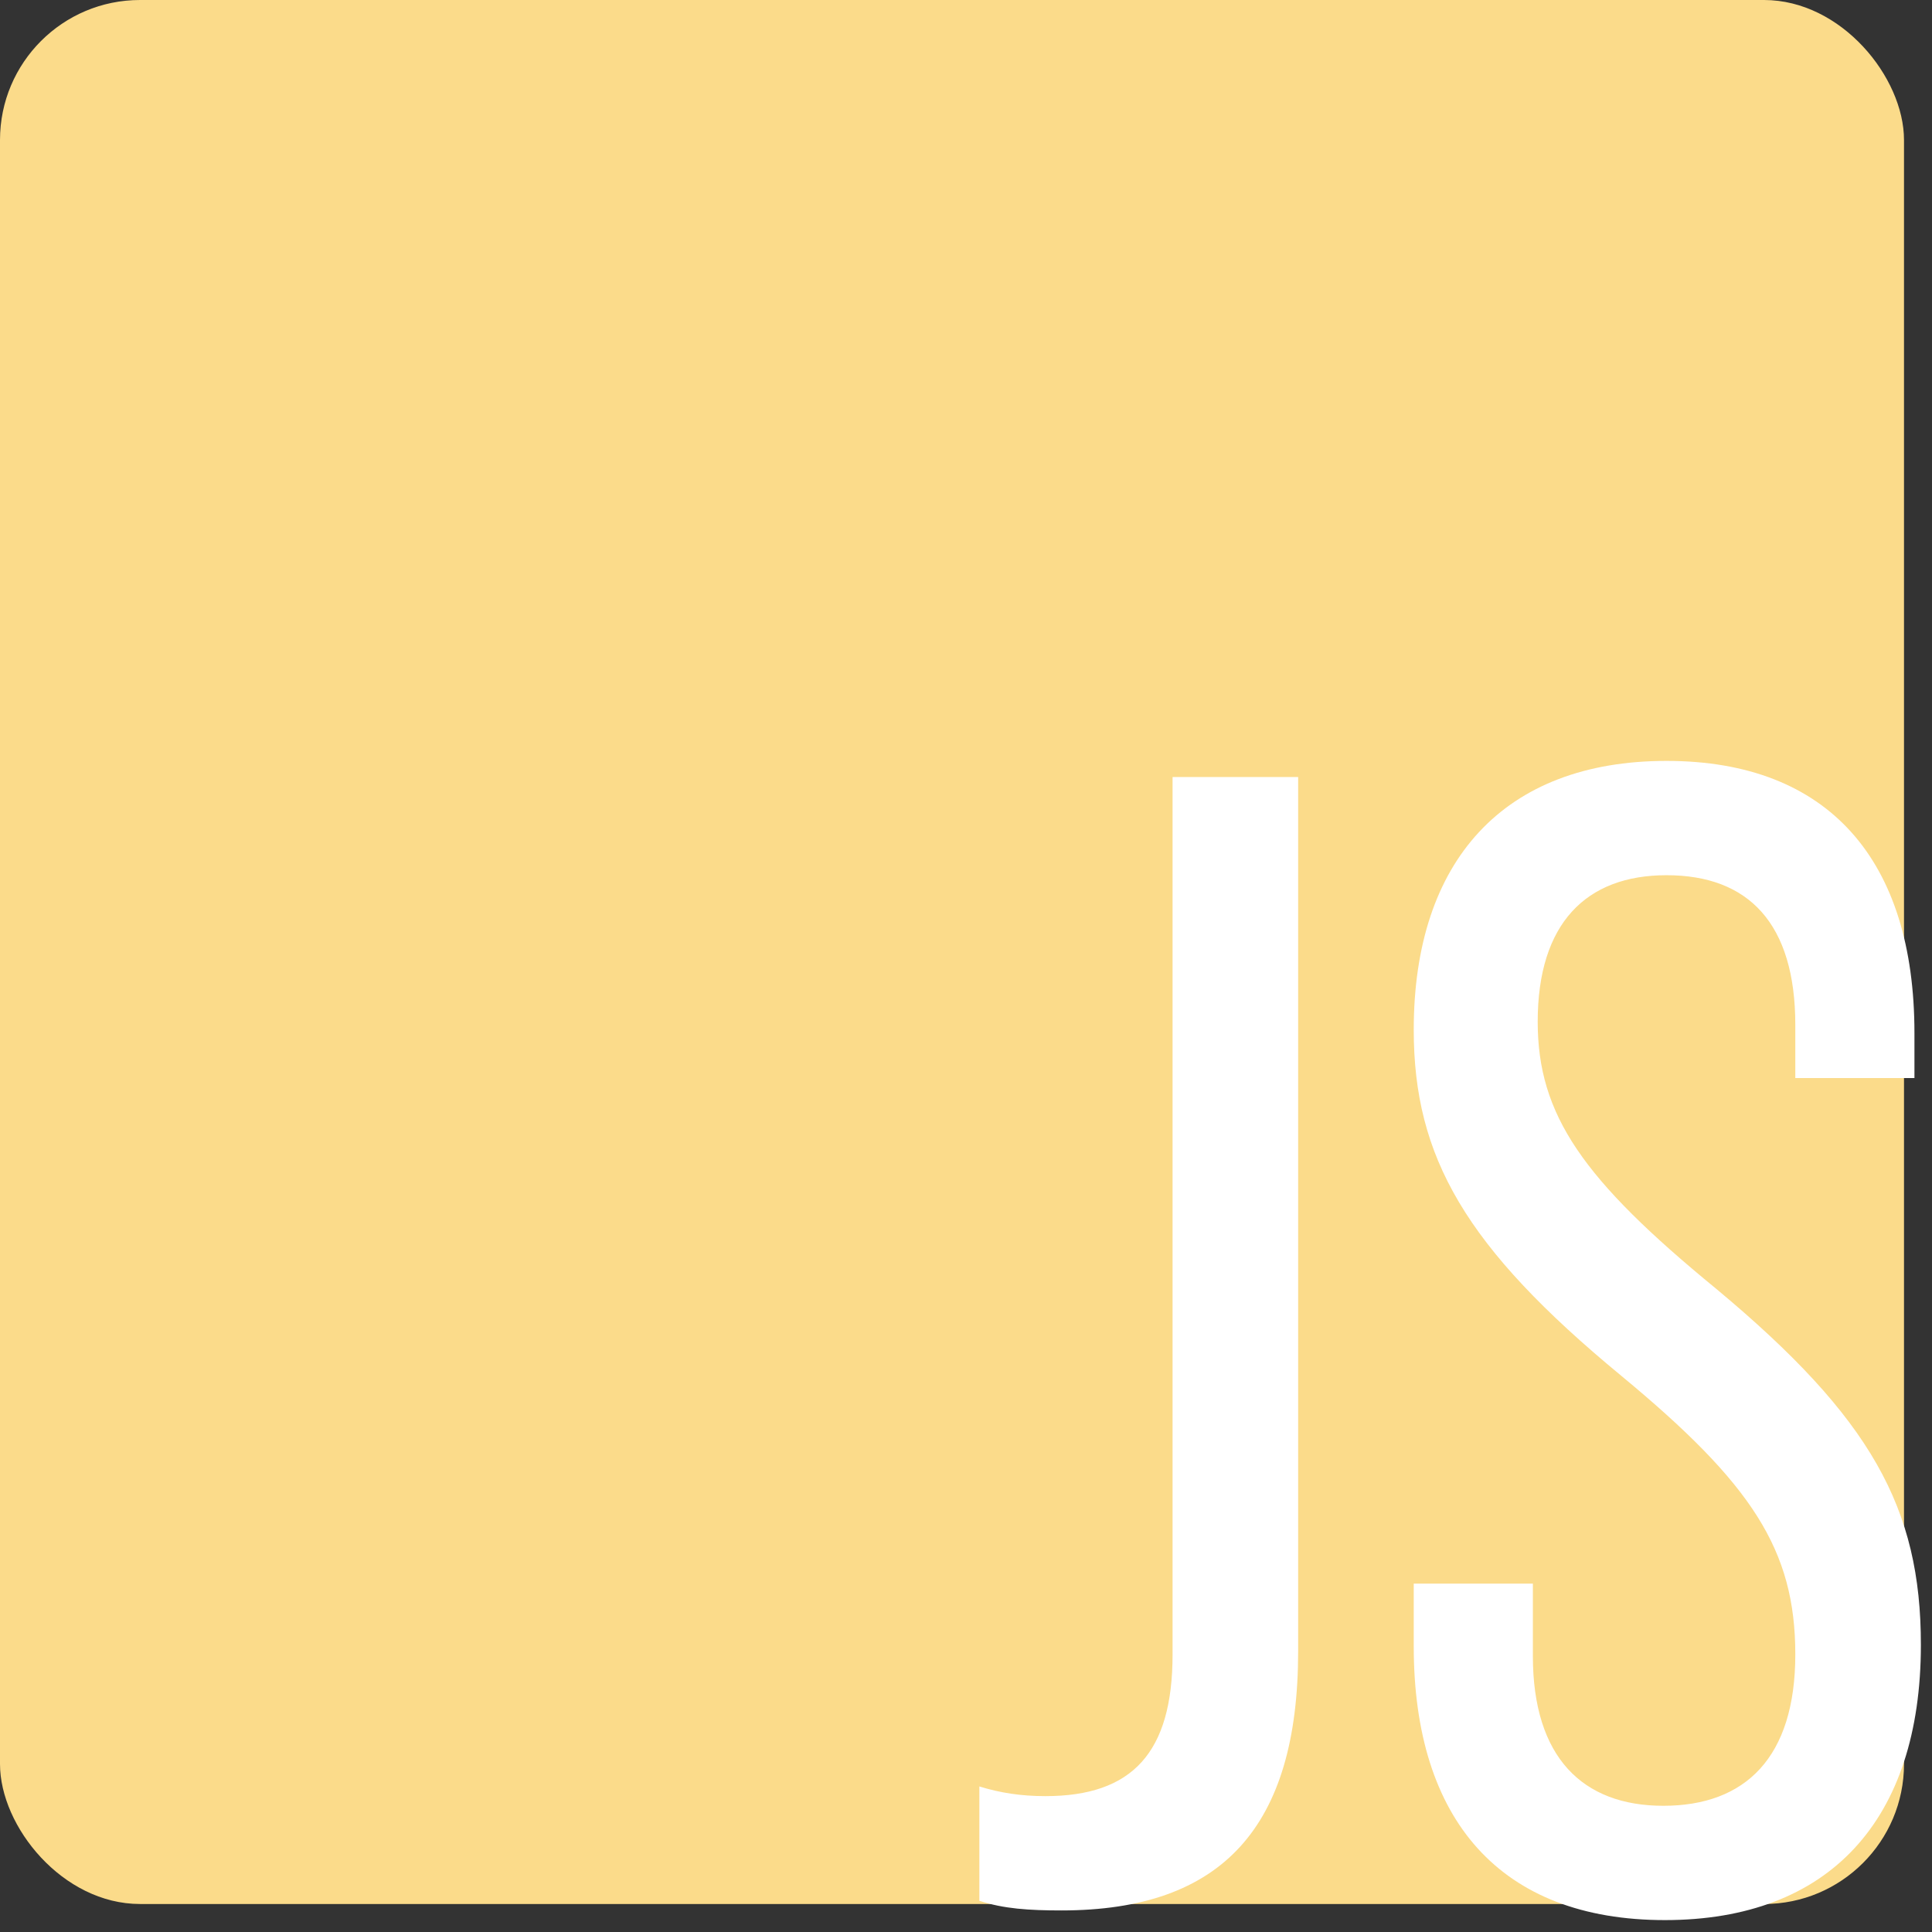 <svg width="138" height="138" viewBox="0 0 138 138" fill="none" xmlns="http://www.w3.org/2000/svg">
<rect x="0" y="0" width="138" height="138" fill="#333333" stroke="none"/>
<rect width="136" height="136" rx="10" fill="#FBDB8A"/>
<path d="M75.82 136.46C87.32 136.46 92.725 130.48 92.725 117.945V55.5H83.755V118.175C83.755 125.19 80.88 128.295 74.67 128.295C72.945 128.295 71.45 128.065 69.955 127.605V135.77C71.68 136.345 73.52 136.46 75.82 136.46ZM118.921 137.15C130.651 137.15 137.206 130.02 137.206 117.485C137.206 107.71 133.641 101.27 122.601 92.07C113.056 84.25 109.836 79.65 109.836 72.98C109.836 65.965 113.286 62.515 119.036 62.515C124.901 62.515 128.236 65.965 128.236 73.21V77.005H136.746V73.785C136.746 61.48 130.651 54.35 119.036 54.35C107.421 54.35 100.981 61.48 100.981 73.555C100.981 82.64 104.661 89.08 115.816 98.28C125.131 105.985 128.236 110.7 128.236 118.175C128.236 125.535 124.671 128.985 118.806 128.985C113.056 128.985 109.491 125.535 109.491 118.29V113.115H100.981V117.6C100.981 130.02 107.191 137.15 118.921 137.15Z" fill="white"/>
</svg>
